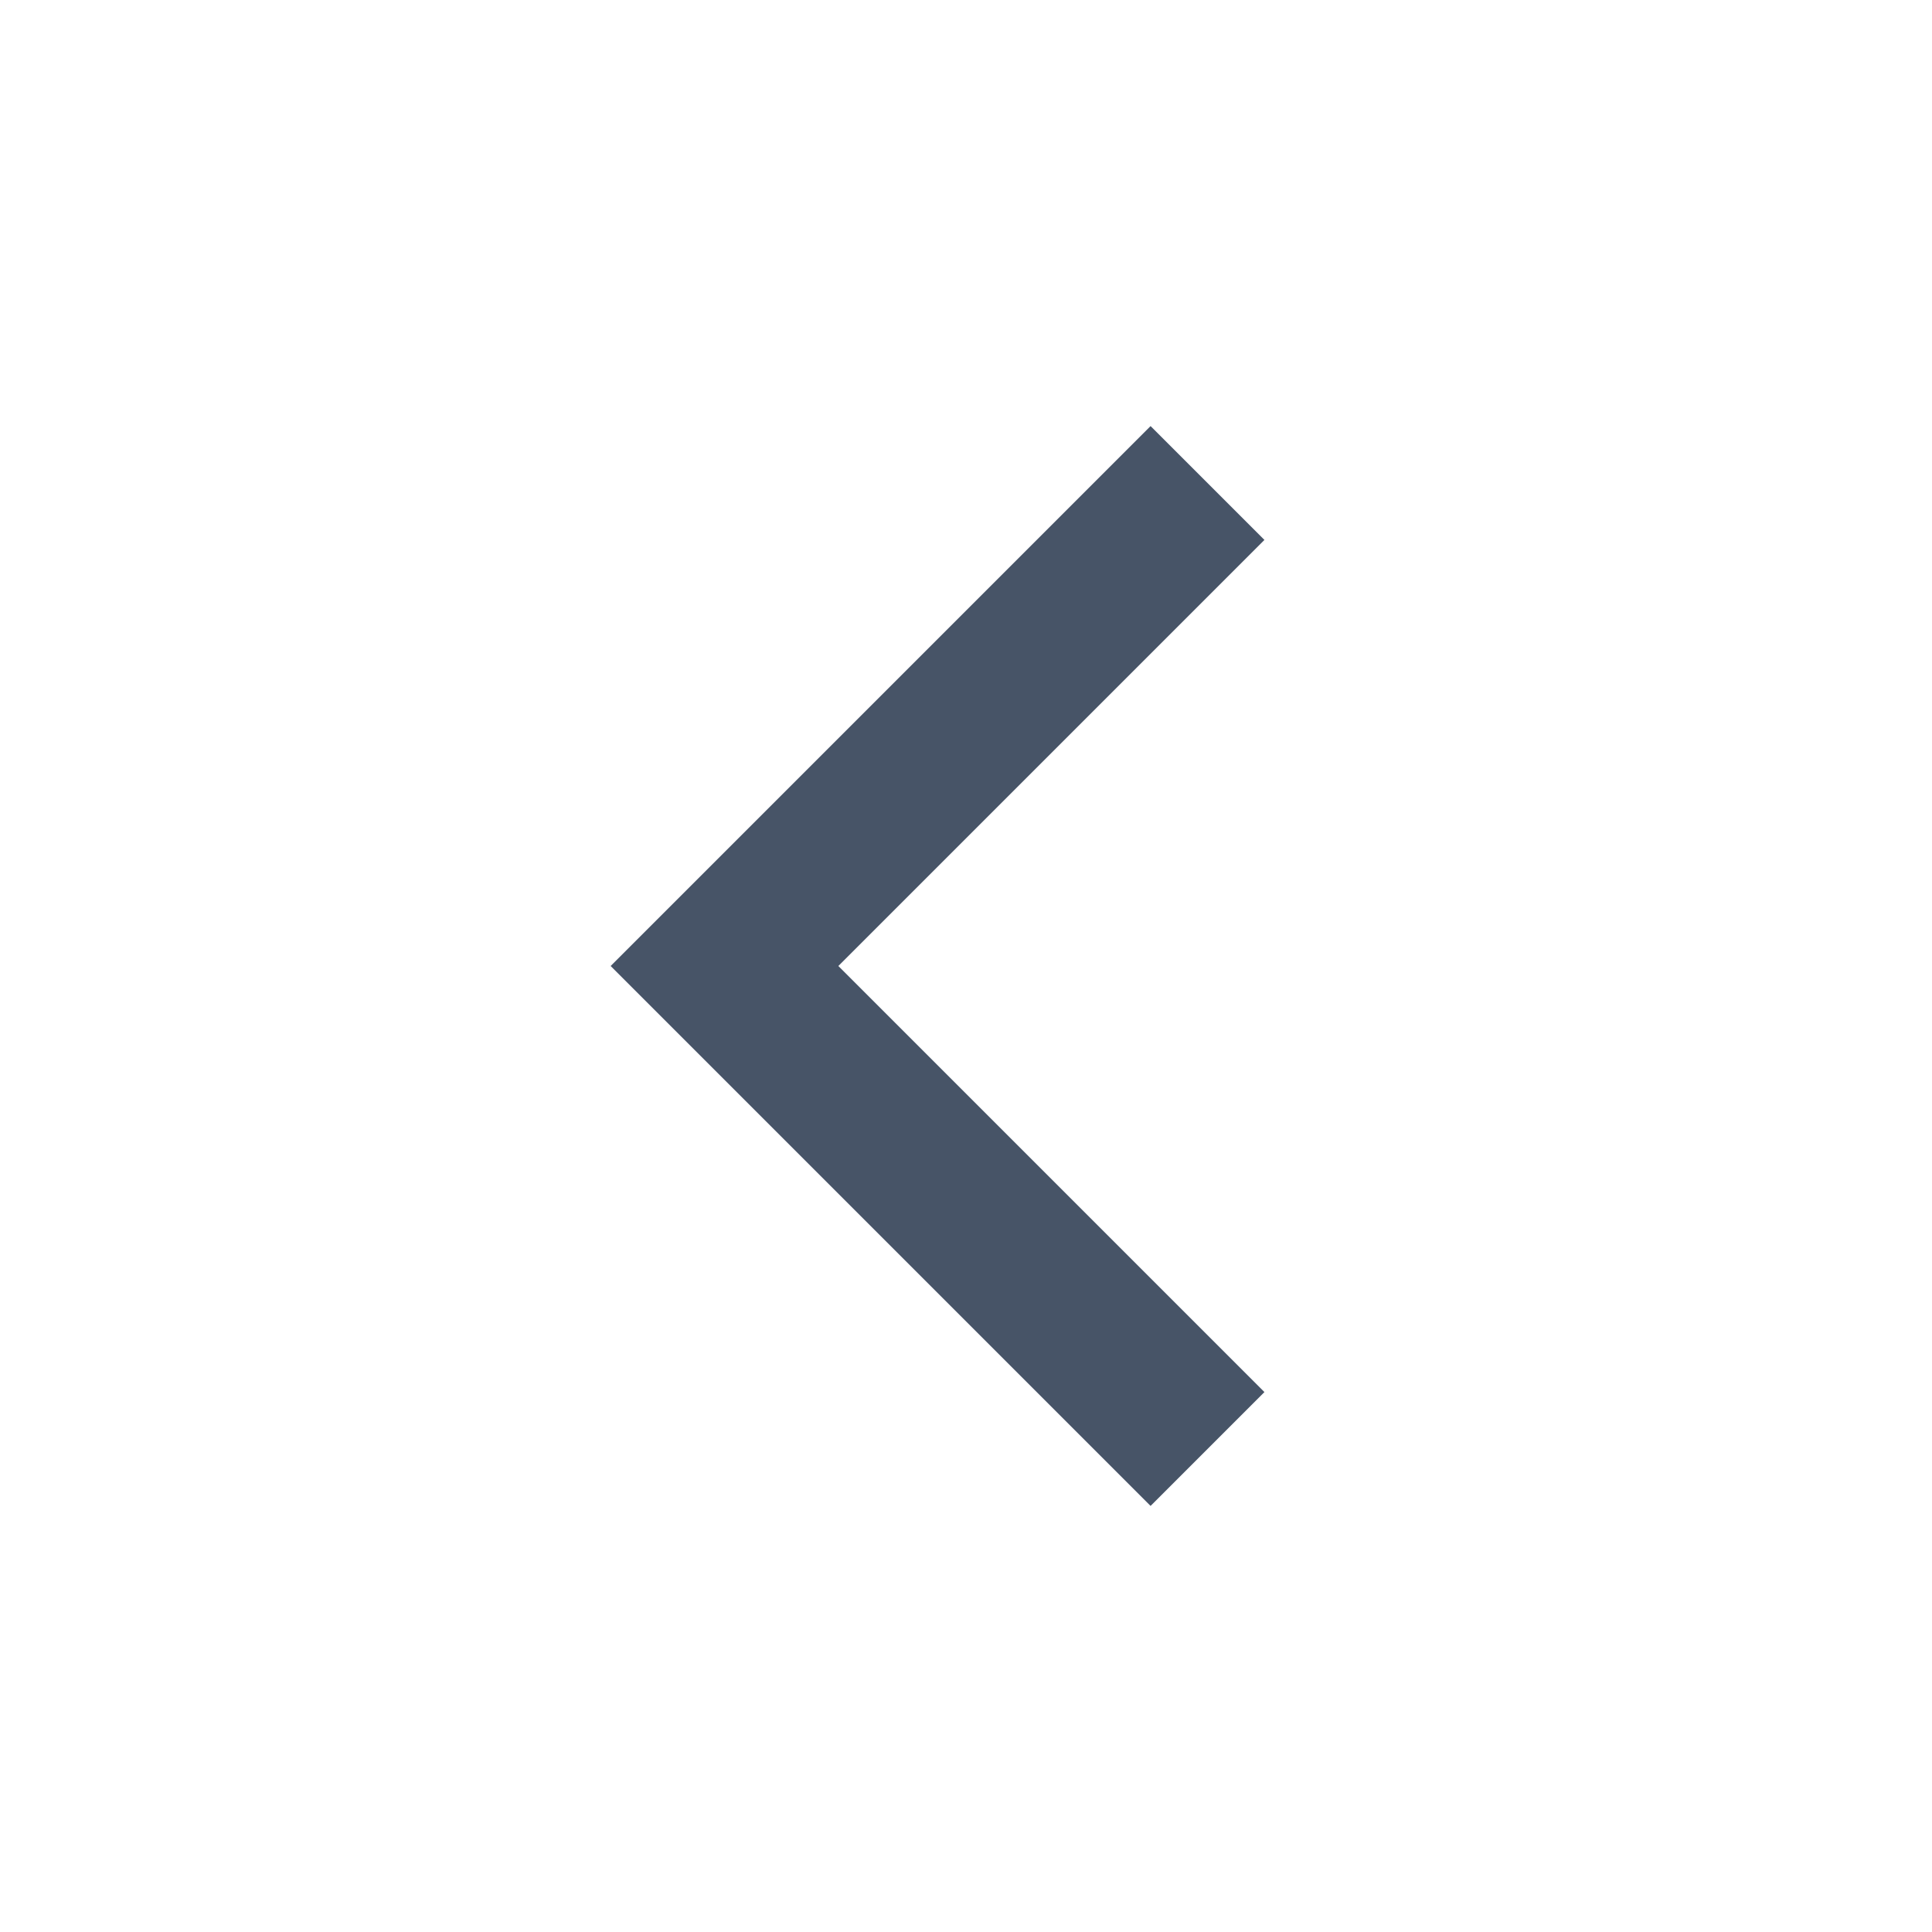 <?xml version="1.0" encoding="UTF-8"?>
<svg id="Layer_1" data-name="Layer 1" xmlns="http://www.w3.org/2000/svg" version="1.1" viewBox="0 0 24 24">
  <defs>
    <style>
      .cls-1 {
        fill: none;
        stroke: #475467;
        stroke-width: 2px;
      }
    </style>
  </defs>
  <path class="cls-1" d="M15,6l-6,6,6,6"/>
</svg>